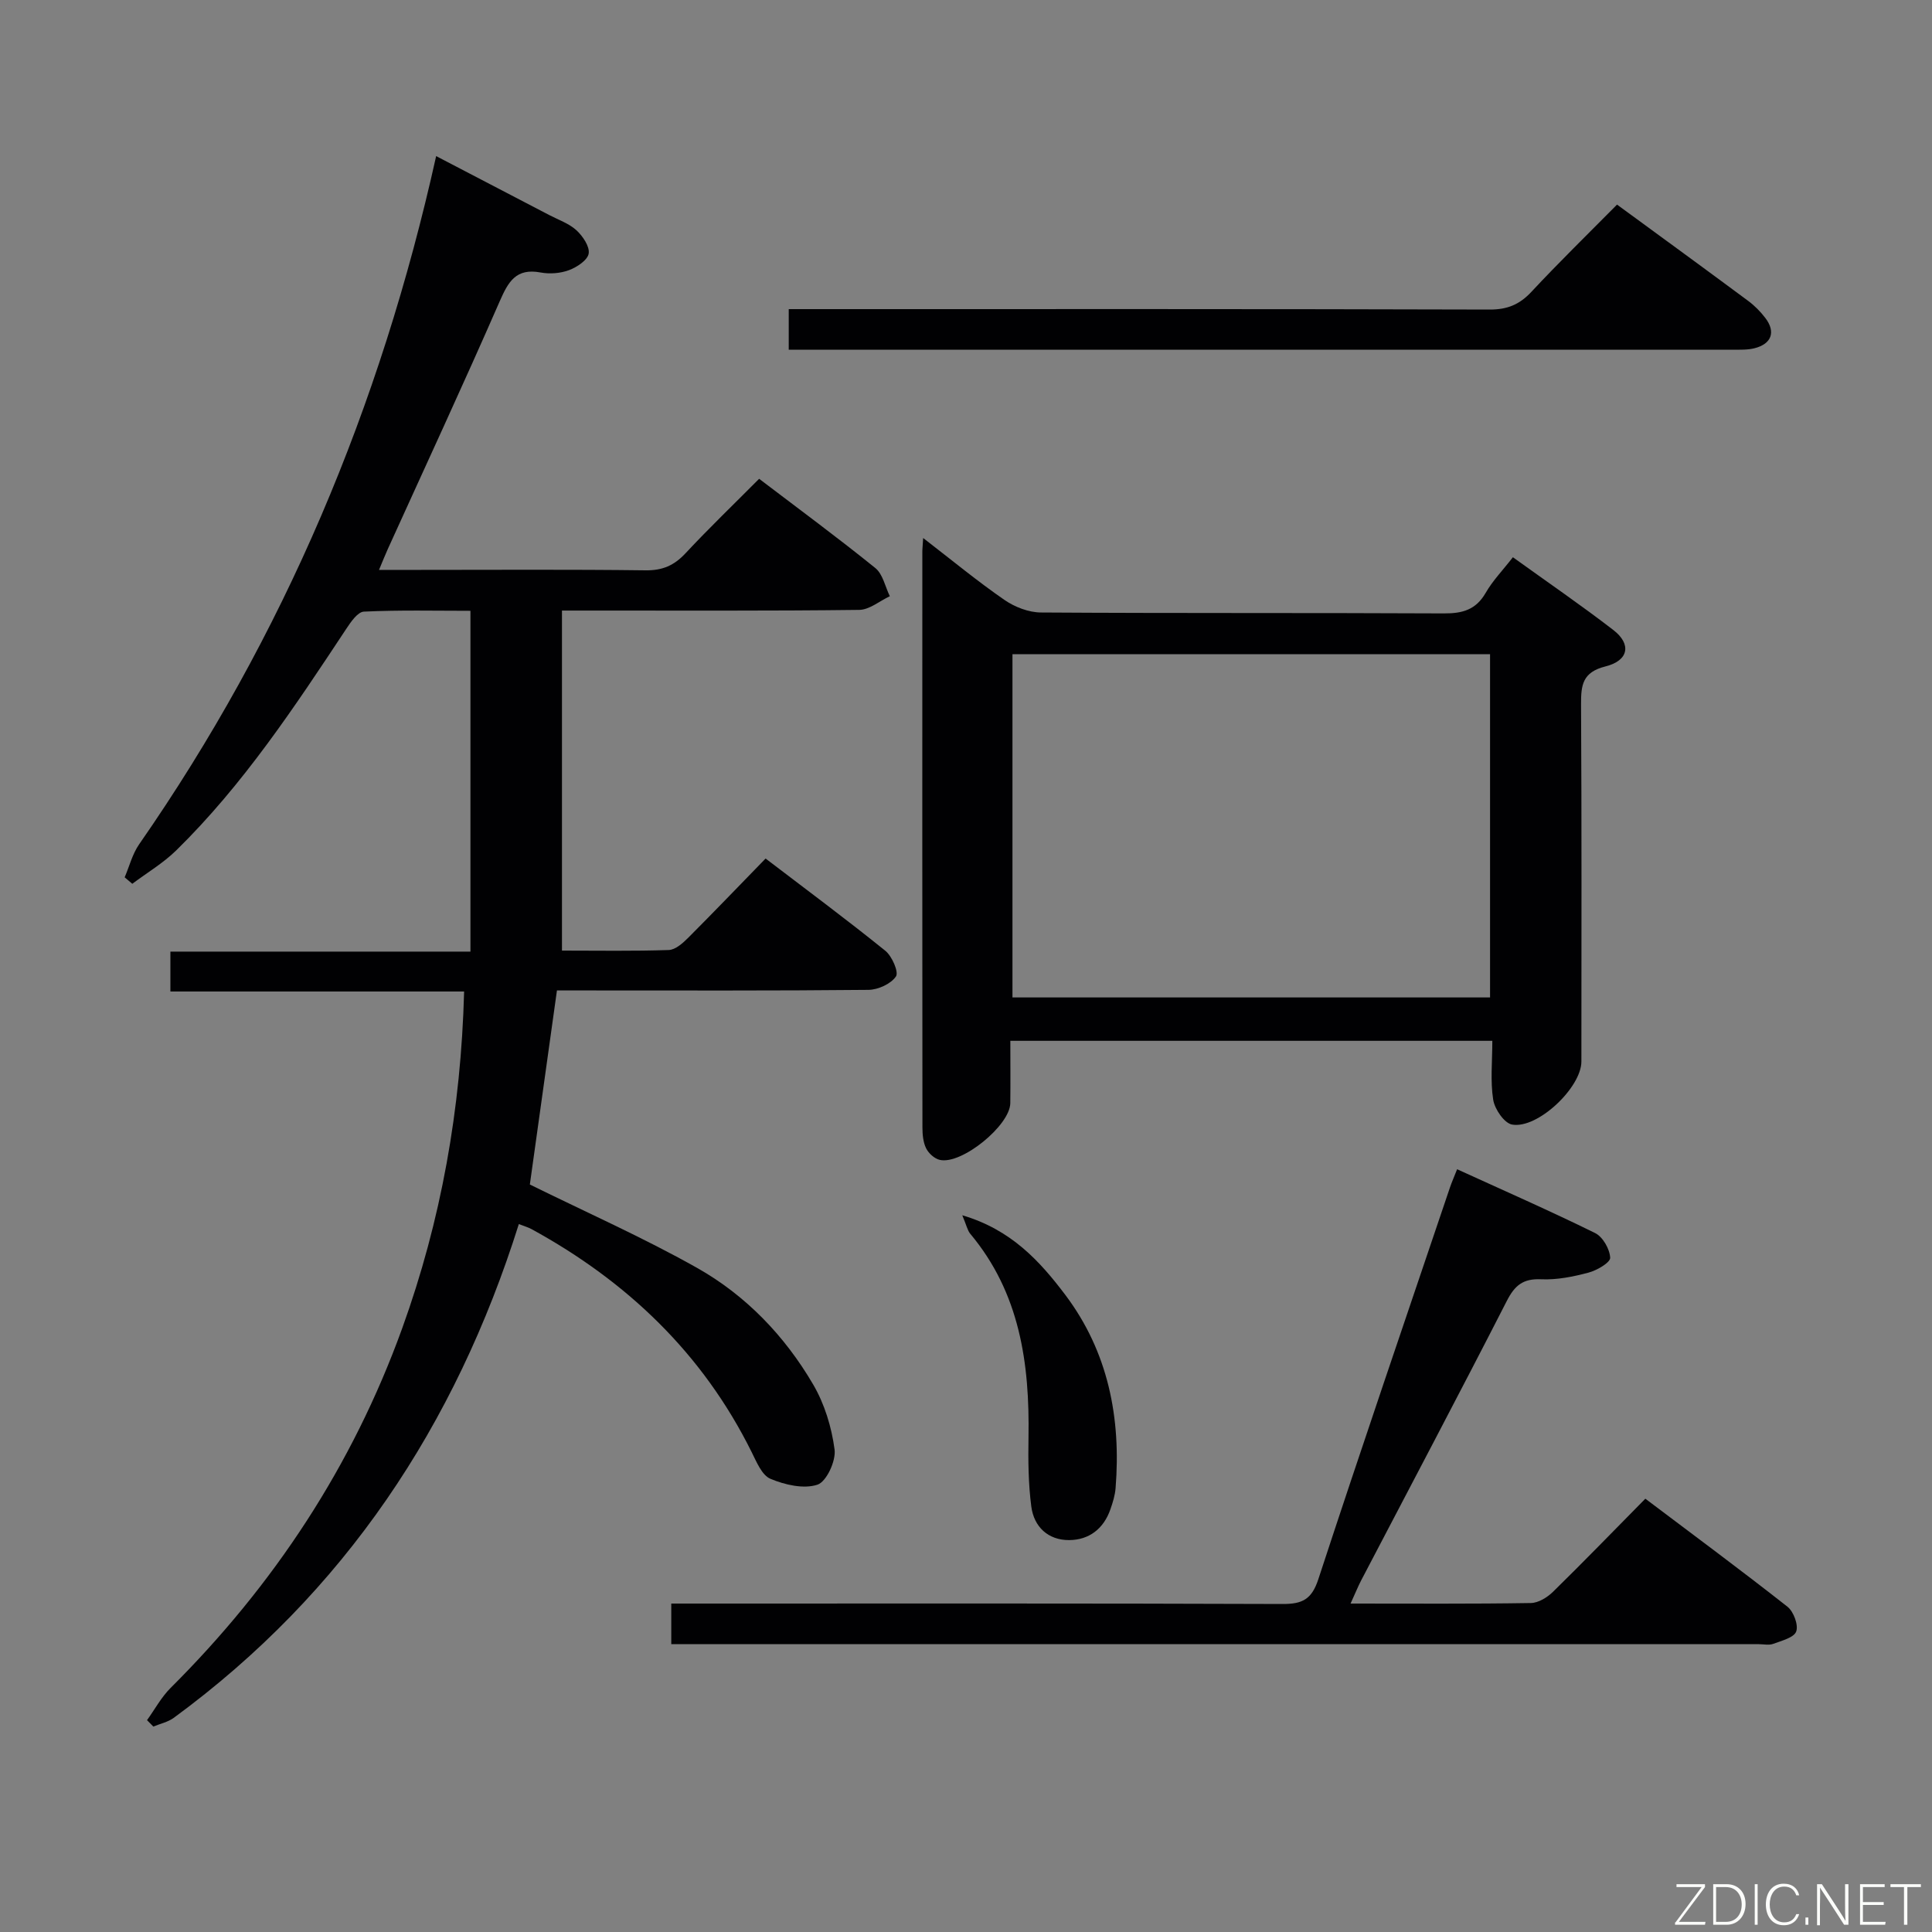<svg enable-background="new 0 0 400 400" viewBox="0 0 400 400" xmlns="http://www.w3.org/2000/svg"><rect x="0" y="0" width="400" height="400" fill="#808080" stroke="none"/><path d="m158.51 177.75c8.53 6.51 16.79 12.64 24.78 19.09 1.39 1.12 2.82 4.41 2.21 5.32-1.04 1.54-3.7 2.76-5.7 2.78-19.66.2-39.32.12-58.98.12-1.82 0-3.64 0-5.51 0-1.93 13.84-3.83 27.4-5.61 40.18 11.55 5.7 23.37 10.93 34.58 17.24 10.13 5.7 18.19 14.1 24.07 24.15 2.36 4.02 3.83 8.85 4.44 13.48.31 2.36-1.68 6.66-3.55 7.28-2.85.94-6.75.03-9.73-1.22-1.77-.74-2.88-3.51-3.9-5.55-10.12-20.4-25.77-35.32-45.57-46.15-.7-.38-1.5-.6-2.62-1.04-13.12 41.7-36.11 76.31-71.43 102.22-1.21.89-2.82 1.22-4.24 1.82-.44-.44-.88-.89-1.31-1.33 1.61-2.23 2.94-4.73 4.86-6.65 21.42-21.33 37.66-45.96 47.96-74.45 8.08-22.37 12.18-45.44 12.83-69.76-20.36 0-40.42 0-60.81 0 0-2.94 0-5.34 0-8.26h62.12c0-23.57 0-46.63 0-70.56-7.24 0-14.66-.18-22.06.17-1.29.06-2.72 2.15-3.66 3.58-10.66 16.11-21.31 32.24-35.2 45.86-2.7 2.64-6.04 4.62-9.09 6.91-.53-.45-1.05-.89-1.58-1.34.98-2.29 1.6-4.83 3-6.84 29.99-43.15 49.96-90.61 61.49-142.48 7.98 4.16 15.7 8.17 23.41 12.2 1.91 1 4.09 1.74 5.63 3.15 1.31 1.21 2.78 3.36 2.54 4.82-.22 1.37-2.43 2.83-4.07 3.44-1.8.67-4.02.84-5.91.48-5.08-.94-6.67 1.92-8.45 5.99-7.51 17.19-15.42 34.22-23.17 51.3-.54 1.18-1.01 2.39-1.81 4.29h8.23c15.66 0 31.32-.11 46.98.09 3.49.04 5.89-1.01 8.22-3.5 4.86-5.21 10.01-10.16 15.27-15.45 8.29 6.31 16.32 12.22 24.06 18.48 1.56 1.26 2.03 3.85 3 5.83-2.12.99-4.22 2.81-6.35 2.83-18.49.23-36.99.13-55.48.14-1.95 0-3.91 0-6.05 0v70.4c7.55 0 14.83.13 22.11-.12 1.38-.05 2.91-1.42 4.02-2.53 5.29-5.3 10.48-10.71 16.03-16.41z" fill="#010103"/><path d="m191.13 111.39c6.05 4.67 11.27 8.98 16.82 12.81 2.14 1.48 5.03 2.6 7.58 2.61 27.81.18 55.62.05 83.43.19 3.84.02 6.61-.75 8.63-4.25 1.46-2.54 3.57-4.71 5.64-7.38 7.15 5.15 14.13 9.93 20.81 15.08 3.77 2.91 3.18 6.32-1.63 7.52-4.78 1.2-5.09 3.85-5.07 7.87.14 24.65.08 49.29.07 73.94 0 5.36-9.04 13.99-14.35 13.05-1.62-.29-3.6-3.19-3.91-5.14-.61-3.87-.18-7.9-.18-12.2-33.34 0-66.21 0-99.79 0 0 4.38.04 8.65-.01 12.91-.06 4.62-10.09 12.79-14.6 11.74-1.1-.25-2.32-1.36-2.83-2.4-.62-1.26-.76-2.87-.76-4.33-.04-39.63-.03-79.27-.02-118.9-.02-.63.06-1.29.17-3.12zm18.49 24.05v71.07h98.88c0-23.97 0-47.51 0-71.07-33.19 0-65.94 0-98.88 0z" fill="#010103"/><path d="m279.62 332c13.01 0 25.17.09 37.32-.11 1.56-.02 3.4-1.16 4.59-2.32 6.3-6.17 12.44-12.51 19.12-19.28 9.98 7.53 19.81 14.8 29.42 22.36 1.27 1 2.3 3.76 1.82 5.12-.45 1.28-3.02 1.92-4.76 2.57-.88.33-1.98.07-2.98.07-73.12 0-146.25 0-219.37 0-1.81 0-3.61 0-5.8 0 0-2.84 0-5.25 0-8.41h5.66c40.31 0 80.62-.06 120.93.09 4.06.01 6-.95 7.37-5.11 8.89-27.13 18.14-54.14 27.28-81.19.37-1.08.84-2.13 1.46-3.71 9.65 4.41 19.21 8.6 28.57 13.21 1.59.78 3.04 3.32 3.12 5.11.05.99-2.74 2.62-4.48 3.08-3.18.85-6.56 1.53-9.82 1.38-3.76-.17-5.47 1.28-7.12 4.52-9.91 19.38-20.1 38.62-30.18 57.91-.66 1.29-1.2 2.64-2.15 4.71z" fill="#010103"/><path d="m334.79 42.36c9.5 6.96 18.36 13.41 27.17 19.95 1.32.98 2.53 2.21 3.53 3.52 2.2 2.88 1.31 5.37-2.24 6.27-1.42.36-2.97.3-4.46.3-63.44.01-126.87.01-190.31.01-1.63 0-3.27 0-5.18 0 0-2.88 0-5.31 0-8.41h5.76c46.45 0 92.91-.05 139.36.09 3.66.01 6.19-1.04 8.64-3.67 5.66-6.07 11.61-11.87 17.73-18.06z" fill="#010103"/><path d="m199.23 251.61c10.14 2.98 16.08 9.53 21.32 16.47 8.89 11.79 11.58 25.49 10.42 40.03-.12 1.47-.57 2.94-1.06 4.34-1.39 4.05-4.42 6.39-8.56 6.41-4.35.02-7.28-2.74-7.83-6.95-.62-4.73-.66-9.58-.58-14.36.25-15.28-1.79-29.84-12.05-42.1-.59-.71-.78-1.75-1.66-3.84z" fill="#010103"/><g fill="#fbfcfa"><path d="m346.9 398 5.4-7.3h-5.2v-.6h5.9v.6l-5.4 7.2h5.5l-.1.6h-6.2v-.5z"/><path d="m354.7 390.1h2.8c2.3 0 3.9 1.6 3.9 4.1s-1.6 4.3-3.9 4.3h-2.8zm.6 7.8h2c2.2 0 3.3-1.6 3.3-3.6 0-1.8-1-3.6-3.3-3.6h-2z"/><path d="m363.9 390.1v8.4h-.6v-8.4h1.6z"/><path d="m372.5 396.3c-.4 1.3-1.4 2.3-3.2 2.3-2.4 0-3.7-1.9-3.7-4.3 0-2.3 1.2-4.3 3.7-4.3 1.8 0 2.9 1 3.2 2.4h-.6c-.4-1.1-1.1-1.8-2.5-1.8-2.1 0-3 1.9-3 3.7s.9 3.7 3 3.7c1.4 0 2.1-.7 2.5-1.7z"/><path d="m373.8 398.5v-1.5h.6v1.5z"/><path d="m376.2 398.5v-8.4h1c1.3 2 4.4 6.7 4.9 7.6-.1-1.2-.1-2.4-.1-3.8v-3.8h.7v8.4h-.9c-1.2-1.9-4.4-6.8-5-7.7.1 1.1 0 2.3 0 3.9v3.9h-.6z"/><path d="m390 394.4h-4.3v3.5h4.7l-.1.6h-5.2v-8.4h5.1v.6h-4.5v3.1h4.3z"/><path d="m394.2 390.7h-2.8v-.6h6.3v.6h-2.8v7.8h-.7z"/></g></svg>